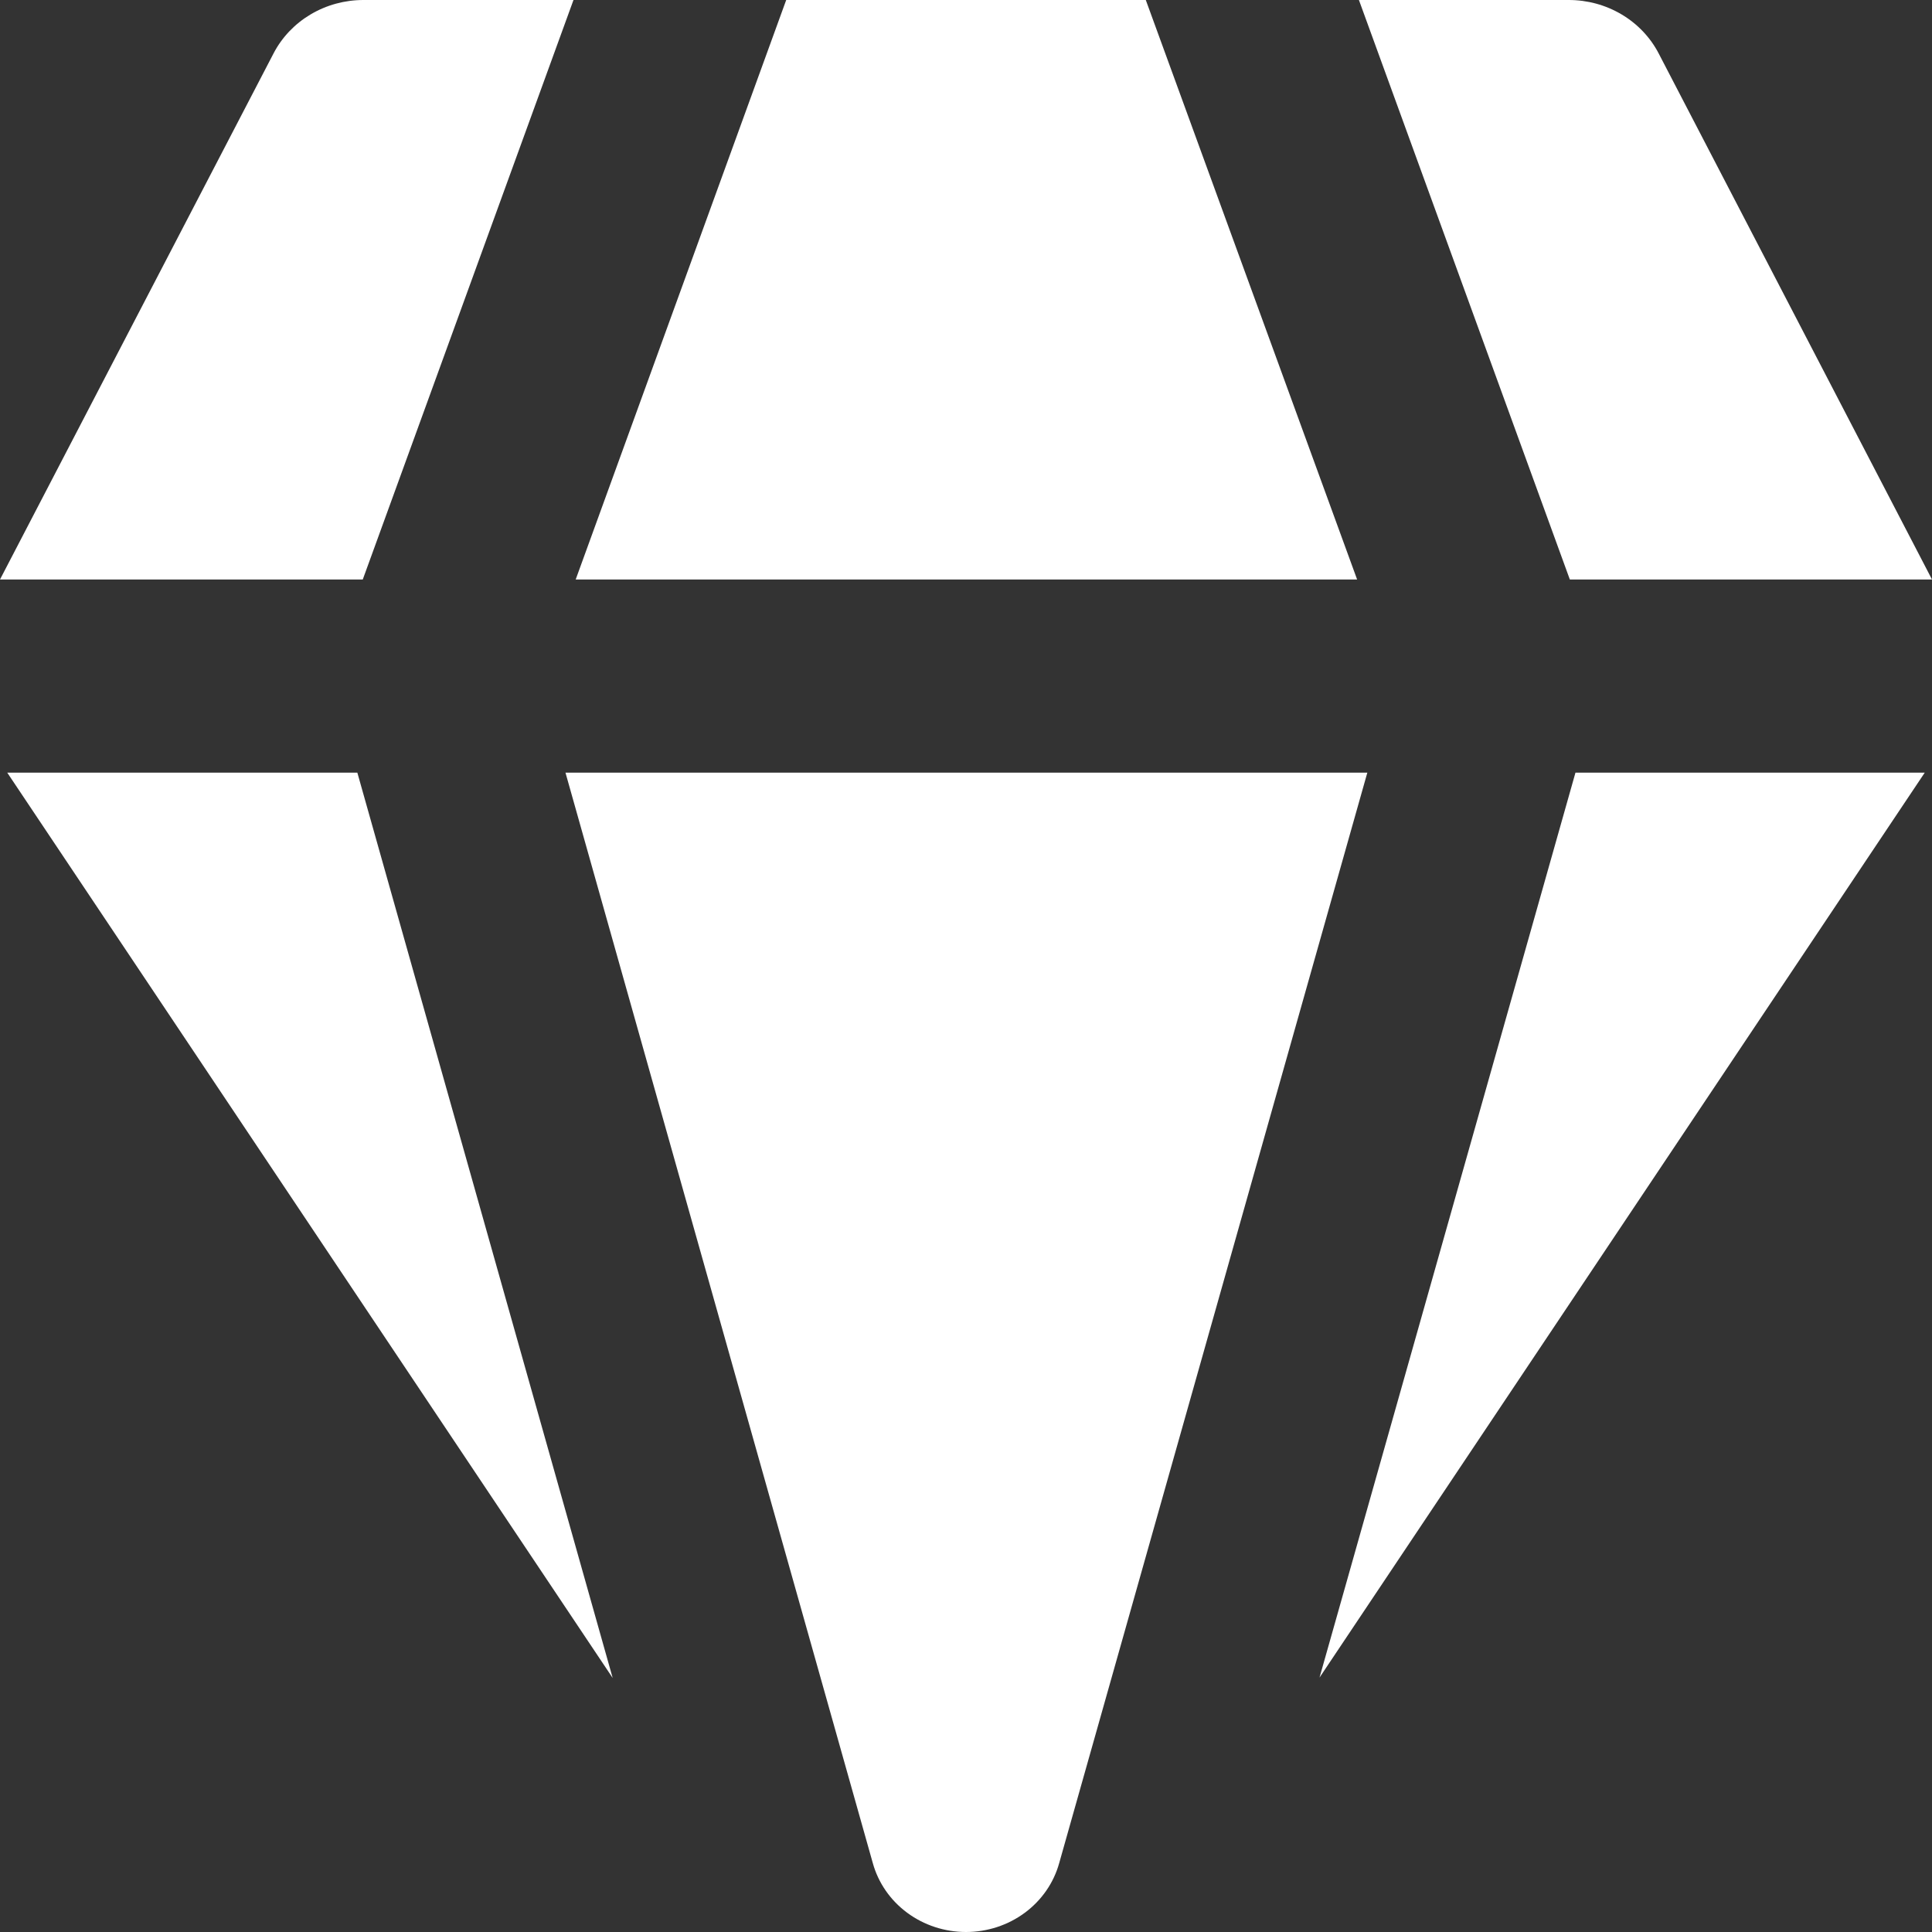 <svg width="48" height="48" viewBox="0 0 48 48" fill="none" xmlns="http://www.w3.org/2000/svg">
<rect x="0" y="0" width="48" height="48" fill="#333333" stroke="none"/>
<path d="M9.028 4.6364e-06H14.248L9.013 14.397H0L6.797 1.325C7.005 0.926 7.323 0.592 7.717 0.358C8.111 0.124 8.565 1.95773e-05 9.028 4.6364e-06ZM0.18 19.196L15.222 41.689L8.878 19.196H0.18ZM14.049 19.196L21.684 46.286C21.82 46.778 22.12 47.212 22.539 47.522C22.958 47.832 23.471 48 24 48C24.529 48 25.042 47.832 25.461 47.522C25.88 47.212 26.18 46.778 26.316 46.286L33.971 19.196H14.049ZM39.142 19.196L32.783 41.679L47.82 19.196H39.137H39.142ZM48 14.397H39.002L33.762 4.6364e-06H38.972C39.436 -0.001 39.891 0.123 40.286 0.357C40.681 0.591 41 0.926 41.208 1.325L48 14.397ZM33.717 14.397H14.303L19.533 4.6364e-06H28.467L33.717 14.397Z" fill="white"/>
</svg>
